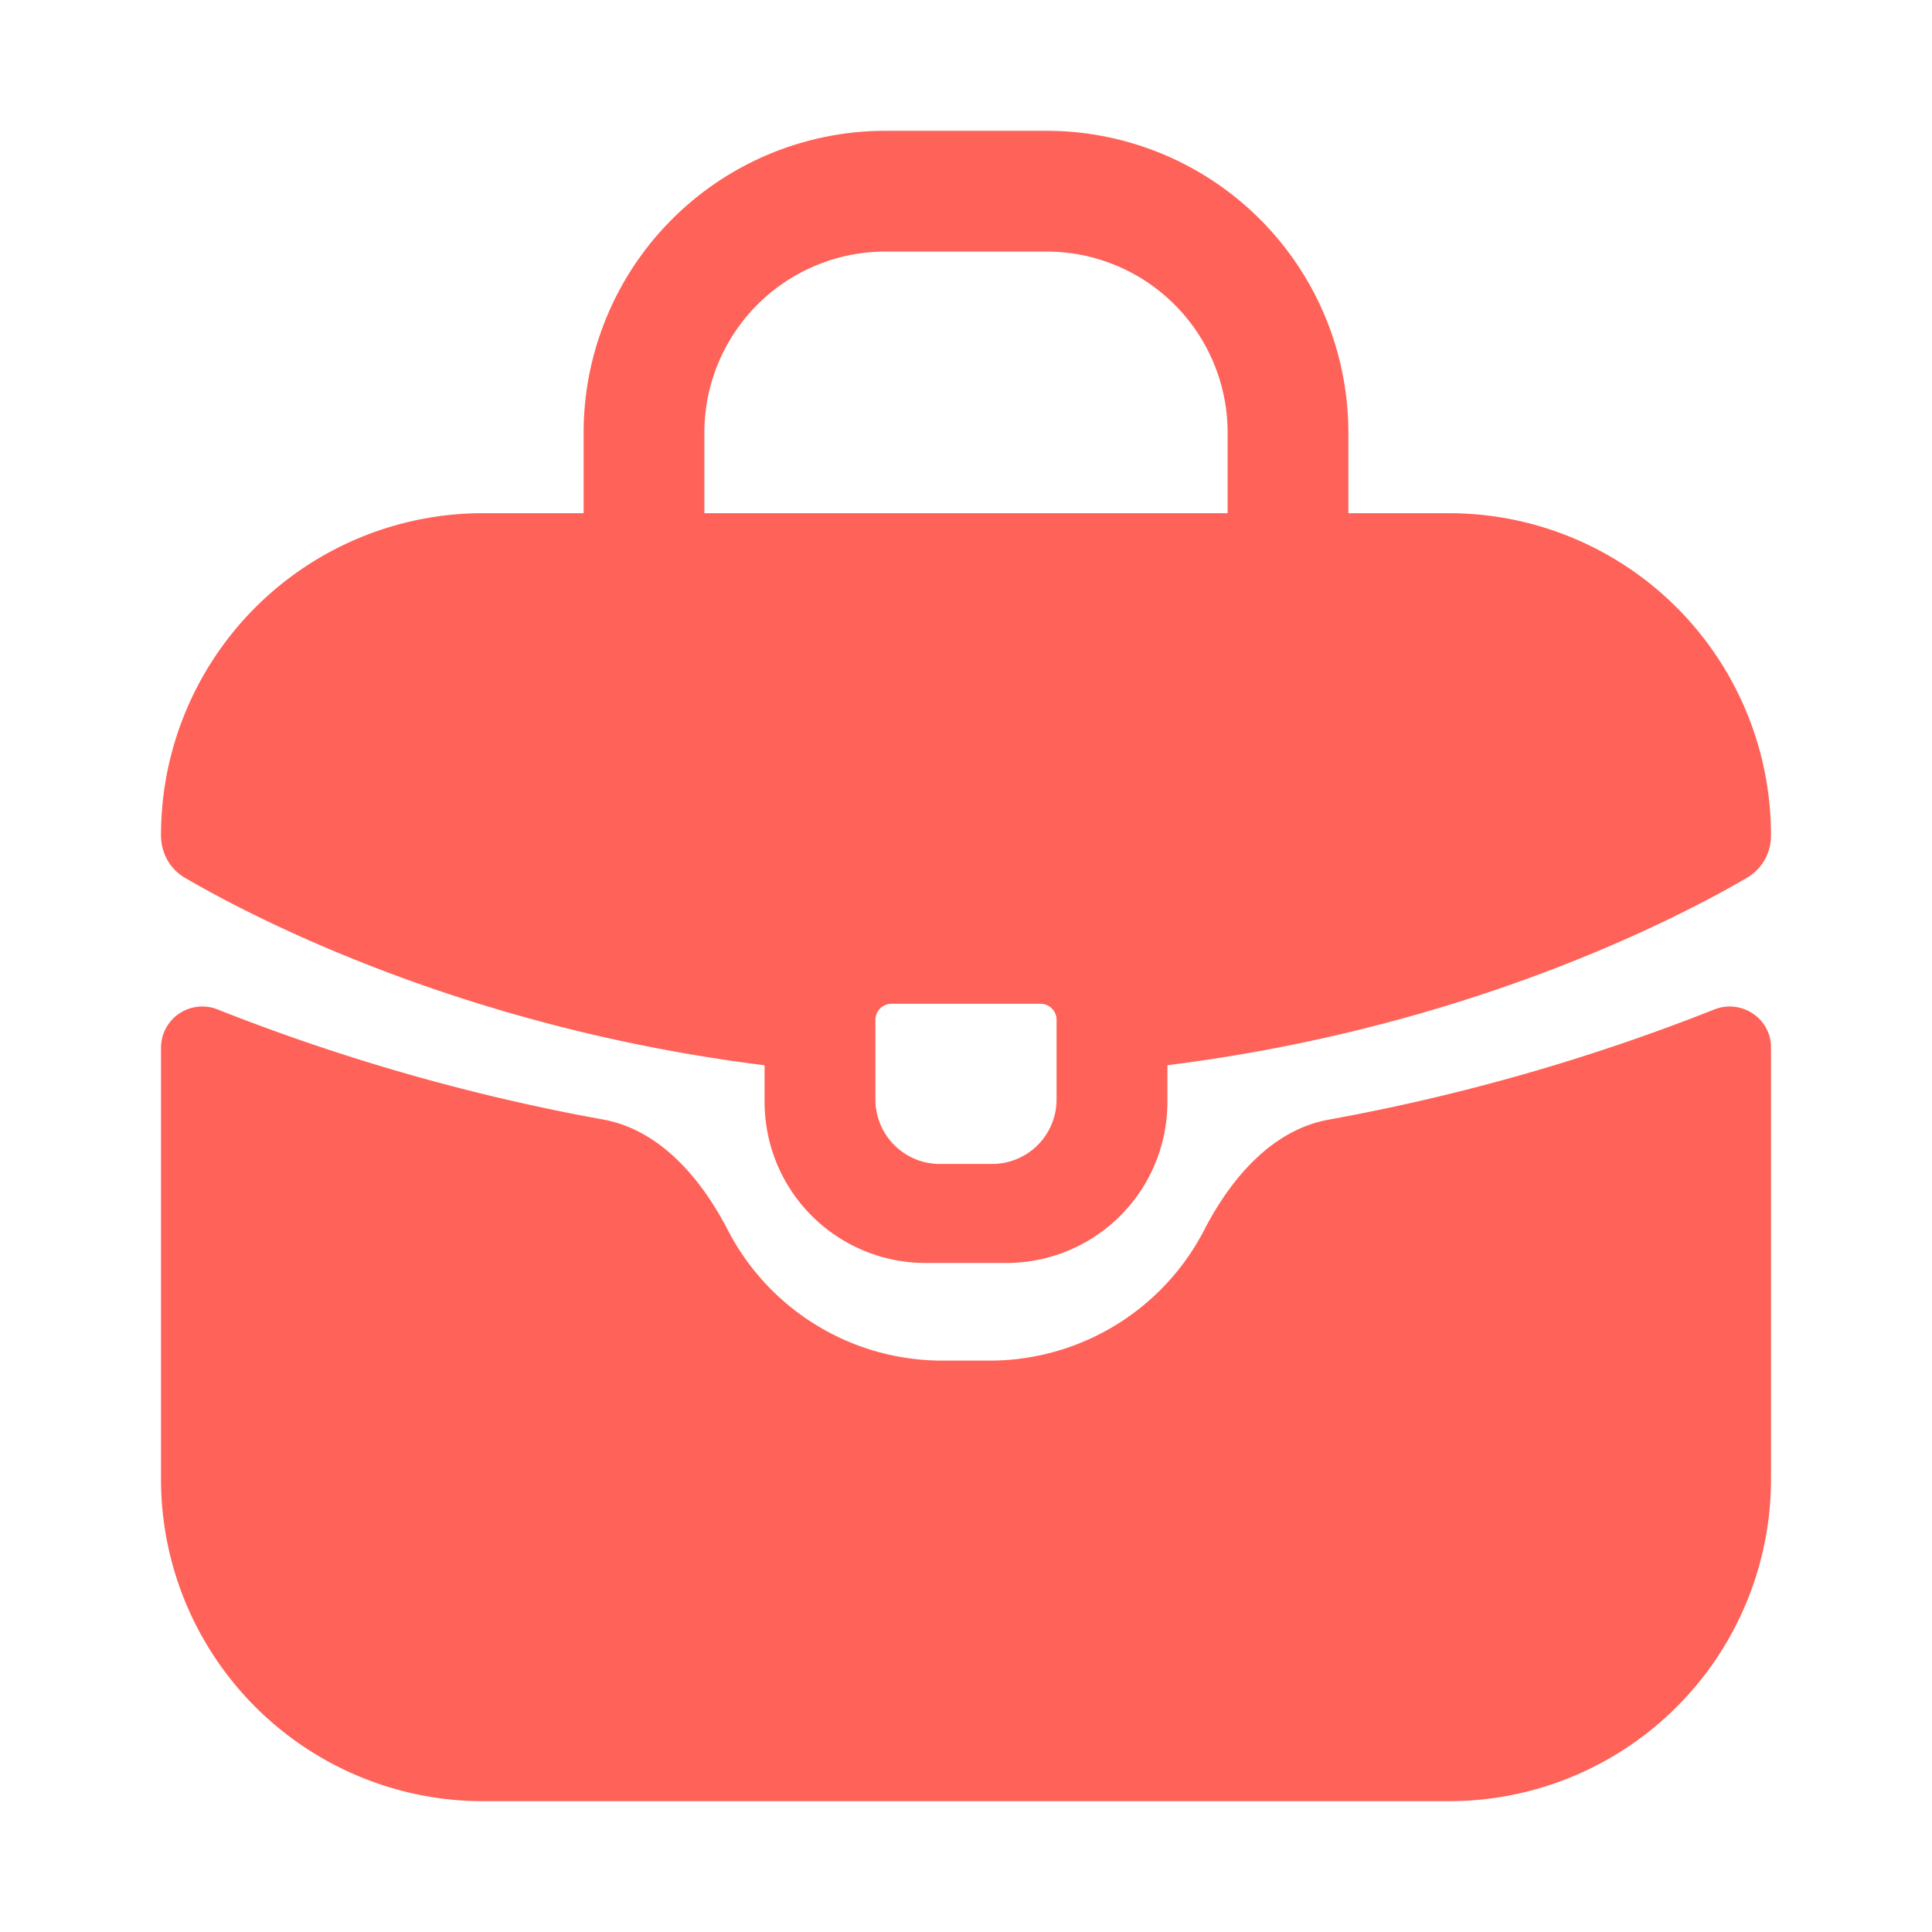 <svg width="24" height="24" viewBox="0 0 24 24" fill="none" xmlns="http://www.w3.org/2000/svg"><path d="M2.704 12.54a.513.513 0 0 0-.704.47v5.365a4 4 0 0 0 4 4h12a4 4 0 0 0 4-4V13.01c0-.36-.37-.603-.704-.47a25.239 25.239 0 0 1-4.792 1.369c-.705.128-1.216.733-1.544 1.369a3 3 0 0 1-2.667 1.624h-.586a3 3 0 0 1-2.667-1.624c-.329-.636-.84-1.241-1.544-1.37a25.23 25.23 0 0 1-4.792-1.368Z" fill="#FF6258"/><path fill-rule="evenodd" clip-rule="evenodd" d="M18 6.375H6a4 4 0 0 0-4 4c0 .217.107.418.295.528.848.495 3.472 1.866 7.203 2.33v.456a2 2 0 0 0 2 2h1.004a2 2 0 0 0 2-2v-.457c3.73-.463 6.355-1.834 7.203-2.33a.604.604 0 0 0 .295-.527 4 4 0 0 0-4-4Zm-6.925 6.094a.2.2 0 0 0-.2.2v.99a.8.8 0 0 0 .8.8h.65a.8.8 0 0 0 .8-.8v-.99a.2.2 0 0 0-.2-.2h-1.85Z" fill="#FF6258"/><path fill-rule="evenodd" clip-rule="evenodd" d="M11 3.125a2.25 2.25 0 0 0-2.25 2.25v1a.75.75 0 0 1-1.5 0v-1A3.75 3.75 0 0 1 11 1.625h2a3.75 3.75 0 0 1 3.75 3.75v1a.75.75 0 0 1-1.5 0v-1A2.25 2.25 0 0 0 13 3.125h-2Z" fill="#FF6258"/></svg>